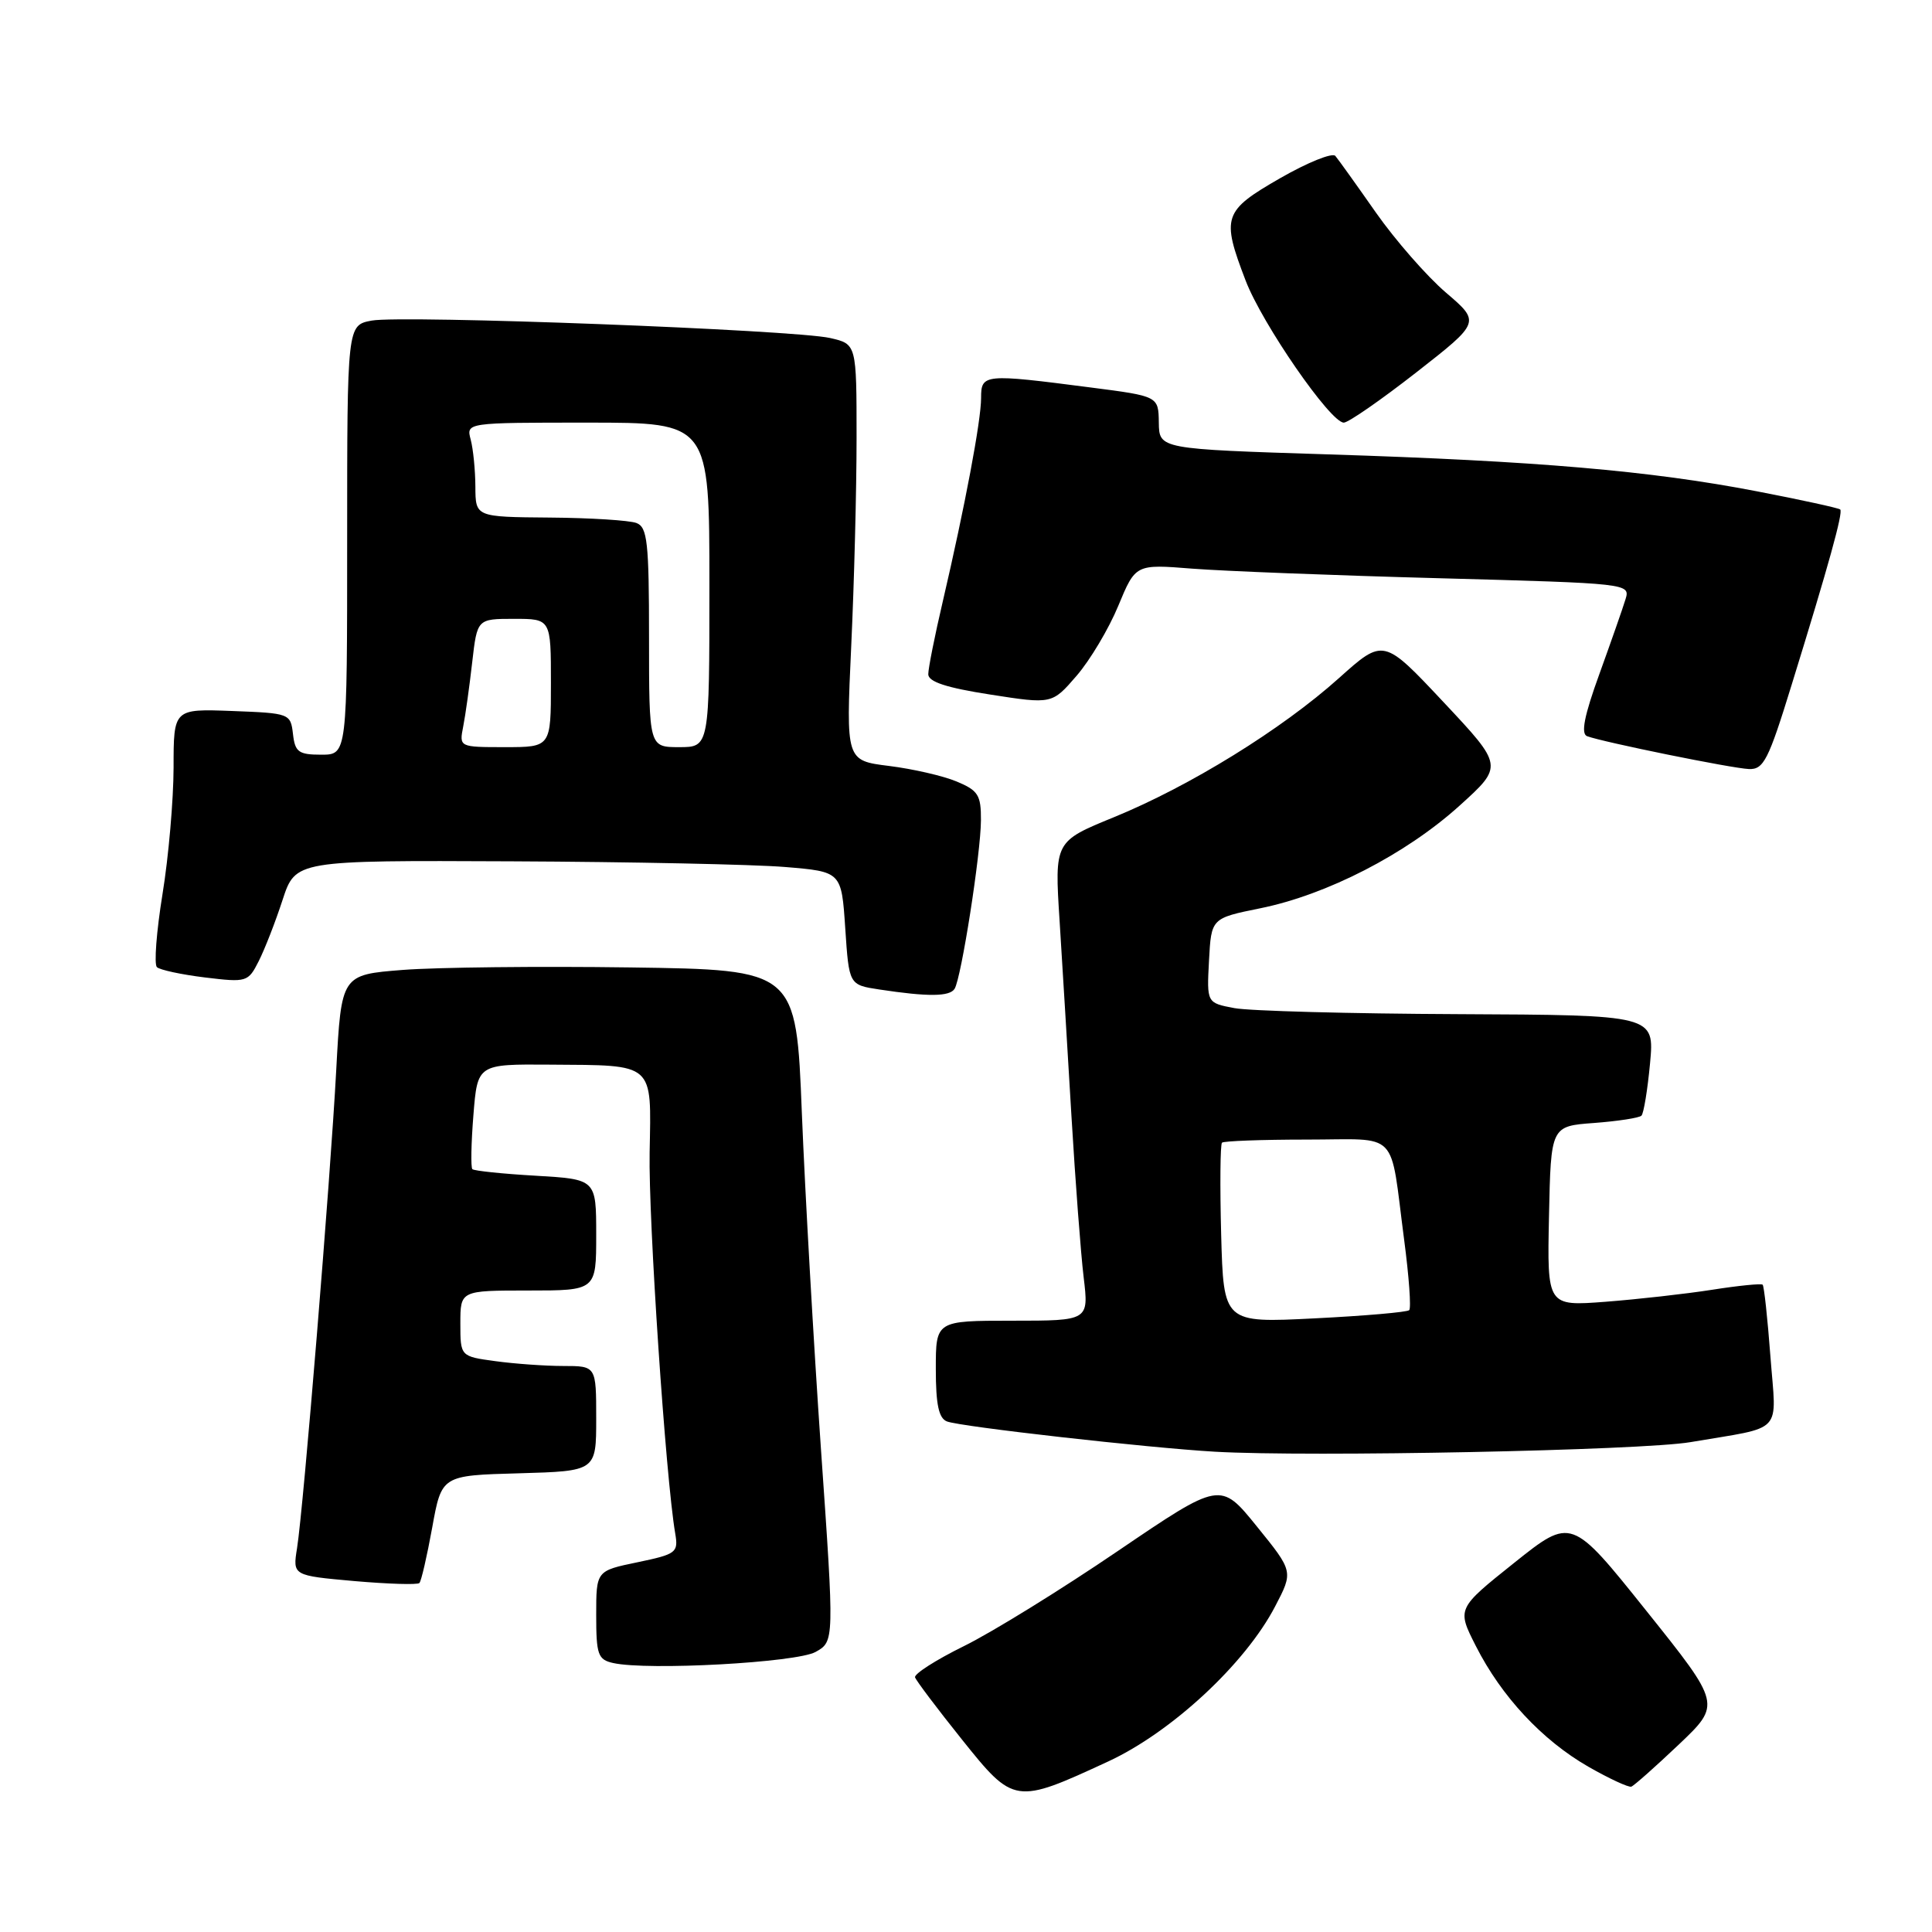 <?xml version="1.0" encoding="UTF-8" standalone="no"?>
<!DOCTYPE svg PUBLIC "-//W3C//DTD SVG 1.1//EN" "http://www.w3.org/Graphics/SVG/1.1/DTD/svg11.dtd" >
<svg xmlns="http://www.w3.org/2000/svg" xmlns:xlink="http://www.w3.org/1999/xlink" version="1.1" viewBox="0 0 256 256">
 <g >
 <path fill="currentColor"
d=" M 146.83 233.41 C 155.24 229.52 165.01 220.45 168.96 212.86 C 171.38 208.23 171.38 208.23 166.54 202.26 C 161.71 196.29 161.71 196.29 148.10 205.53 C 140.62 210.62 131.46 216.28 127.74 218.11 C 124.02 219.94 121.10 221.81 121.25 222.26 C 121.41 222.72 124.19 226.41 127.45 230.48 C 134.34 239.09 134.51 239.11 146.83 233.41 Z  M 222.44 231.17 C 228.06 225.83 228.06 225.83 218.14 213.43 C 208.22 201.03 208.22 201.03 200.63 207.09 C 193.04 213.15 193.04 213.15 195.56 218.11 C 198.94 224.78 204.34 230.58 210.45 234.09 C 213.23 235.68 215.80 236.87 216.16 236.74 C 216.52 236.61 219.35 234.10 222.44 231.17 Z  M 108.07 218.89 C 110.56 217.50 110.56 217.50 108.78 192.00 C 107.81 177.97 106.67 157.95 106.25 147.50 C 105.50 128.50 105.50 128.50 83.50 128.19 C 71.40 128.02 57.84 128.17 53.37 128.52 C 45.23 129.16 45.23 129.16 44.55 141.83 C 43.76 156.53 40.21 199.80 39.36 205.14 C 38.78 208.77 38.78 208.77 46.95 209.50 C 51.44 209.89 55.32 210.01 55.57 209.76 C 55.82 209.52 56.58 206.20 57.27 202.41 C 58.52 195.50 58.52 195.50 68.76 195.22 C 79.00 194.93 79.00 194.93 79.00 187.97 C 79.00 181.00 79.00 181.00 74.64 181.00 C 72.24 181.00 68.19 180.71 65.64 180.36 C 61.00 179.73 61.00 179.73 61.00 175.36 C 61.00 171.00 61.00 171.00 70.00 171.00 C 79.00 171.00 79.00 171.00 79.00 163.63 C 79.00 156.26 79.00 156.26 71.00 155.79 C 66.60 155.54 62.81 155.14 62.59 154.92 C 62.37 154.69 62.43 151.46 62.73 147.75 C 63.27 141.00 63.27 141.00 72.89 141.07 C 86.85 141.17 86.30 140.69 86.08 152.70 C 85.91 161.56 88.21 195.86 89.47 203.19 C 89.90 205.73 89.63 205.93 84.46 207.01 C 79.00 208.14 79.00 208.14 79.00 214.00 C 79.00 219.26 79.23 219.91 81.25 220.36 C 85.84 221.38 105.56 220.30 108.07 218.89 Z  M 224.00 191.09 C 236.55 188.95 235.38 190.20 234.59 179.73 C 234.21 174.69 233.75 170.41 233.56 170.23 C 233.38 170.05 230.37 170.35 226.87 170.90 C 223.37 171.45 217.01 172.16 212.75 172.49 C 205.00 173.08 205.00 173.08 205.25 161.15 C 205.50 149.22 205.50 149.22 211.23 148.80 C 214.38 148.56 217.20 148.13 217.50 147.83 C 217.80 147.53 218.31 144.41 218.64 140.89 C 219.23 134.50 219.23 134.50 193.23 134.38 C 178.93 134.32 165.58 133.96 163.56 133.58 C 159.90 132.89 159.90 132.89 160.20 127.28 C 160.50 121.67 160.50 121.67 167.00 120.35 C 175.80 118.57 186.28 113.18 193.36 106.79 C 199.22 101.50 199.22 101.50 191.27 93.03 C 183.32 84.56 183.32 84.56 177.41 89.86 C 169.85 96.64 157.66 104.17 147.61 108.28 C 139.73 111.50 139.73 111.50 140.40 122.00 C 140.76 127.78 141.48 139.47 141.98 148.00 C 142.49 156.53 143.21 166.09 143.59 169.25 C 144.28 175.00 144.28 175.00 134.14 175.00 C 124.00 175.00 124.00 175.00 124.00 181.39 C 124.00 186.12 124.39 187.93 125.48 188.35 C 127.30 189.05 152.12 191.85 161.00 192.36 C 173.58 193.08 217.57 192.19 224.00 191.09 Z  M 126.49 131.02 C 127.38 129.58 129.96 113.09 129.98 108.70 C 130.00 105.35 129.62 104.74 126.75 103.55 C 124.96 102.80 120.93 101.88 117.79 101.49 C 112.09 100.78 112.09 100.78 112.79 85.64 C 113.18 77.31 113.50 64.89 113.50 58.04 C 113.50 45.59 113.50 45.59 110.00 44.79 C 105.22 43.70 53.29 41.73 49.25 42.48 C 46.00 43.09 46.00 43.09 46.00 71.55 C 46.00 100.00 46.00 100.00 42.57 100.00 C 39.56 100.00 39.09 99.65 38.82 97.25 C 38.50 94.54 38.38 94.50 30.75 94.21 C 23.00 93.92 23.00 93.92 23.00 101.71 C 22.99 105.99 22.34 113.54 21.53 118.49 C 20.73 123.43 20.40 127.78 20.79 128.15 C 21.18 128.52 24.05 129.14 27.17 129.52 C 32.69 130.19 32.88 130.13 34.28 127.36 C 35.08 125.78 36.50 122.14 37.44 119.25 C 39.16 114.00 39.16 114.00 67.83 114.13 C 83.60 114.20 99.88 114.54 104.00 114.88 C 111.50 115.50 111.50 115.50 112.00 123.00 C 112.50 130.50 112.50 130.50 116.50 131.11 C 122.95 132.09 125.84 132.07 126.49 131.02 Z  M 237.40 90.75 C 242.33 74.81 244.24 67.90 243.84 67.51 C 243.65 67.32 238.66 66.23 232.74 65.09 C 218.68 62.38 203.57 61.08 176.05 60.21 C 153.60 59.50 153.60 59.50 153.55 56.00 C 153.50 52.50 153.50 52.50 144.50 51.34 C 130.37 49.51 130.00 49.54 130.00 52.73 C 130.00 55.74 127.86 67.10 124.92 79.71 C 123.86 84.23 123.00 88.56 123.00 89.34 C 123.00 90.34 125.40 91.13 131.20 92.03 C 139.40 93.31 139.40 93.31 142.65 89.55 C 144.44 87.48 146.93 83.30 148.18 80.27 C 150.47 74.75 150.47 74.75 157.99 75.35 C 162.12 75.67 176.87 76.25 190.77 76.62 C 215.82 77.30 216.03 77.32 215.39 79.40 C 215.04 80.56 213.48 85.01 211.93 89.30 C 209.91 94.86 209.45 97.23 210.30 97.55 C 212.43 98.34 229.43 101.80 231.72 101.90 C 233.69 101.99 234.32 100.75 237.40 90.75 Z  M 187.66 49.35 C 196.18 42.69 196.18 42.69 191.58 38.76 C 189.05 36.59 184.88 31.82 182.31 28.16 C 179.75 24.50 177.33 21.12 176.94 20.66 C 176.54 20.20 173.25 21.53 169.61 23.62 C 162.08 27.95 161.82 28.74 165.05 37.17 C 167.25 42.92 176.29 56.00 178.06 56.00 C 178.66 56.00 182.97 53.01 187.66 49.35 Z  M 161.81 163.56 C 161.64 157.11 161.69 151.64 161.92 151.41 C 162.15 151.19 167.20 151.00 173.15 151.00 C 185.59 151.00 184.11 149.47 186.06 164.31 C 186.70 169.15 187.00 173.33 186.73 173.60 C 186.47 173.87 180.82 174.36 174.19 174.69 C 162.13 175.30 162.13 175.30 161.81 163.56 Z  M 61.38 96.25 C 61.68 94.74 62.21 90.91 62.57 87.75 C 63.23 82.00 63.23 82.00 68.12 82.00 C 73.00 82.00 73.00 82.00 73.00 90.50 C 73.00 99.00 73.00 99.00 66.92 99.00 C 60.84 99.00 60.84 99.00 61.38 96.25 Z  M 86.00 84.47 C 86.00 71.82 85.78 69.85 84.33 69.30 C 83.41 68.95 78.24 68.62 72.84 68.58 C 63.01 68.50 63.01 68.50 62.99 64.50 C 62.98 62.30 62.70 59.49 62.37 58.25 C 61.77 56.00 61.77 56.00 77.88 56.00 C 94.00 56.00 94.00 56.00 94.00 77.50 C 94.00 99.00 94.00 99.00 90.00 99.00 C 86.00 99.00 86.00 99.00 86.00 84.47 Z "/>
</g>
</svg>